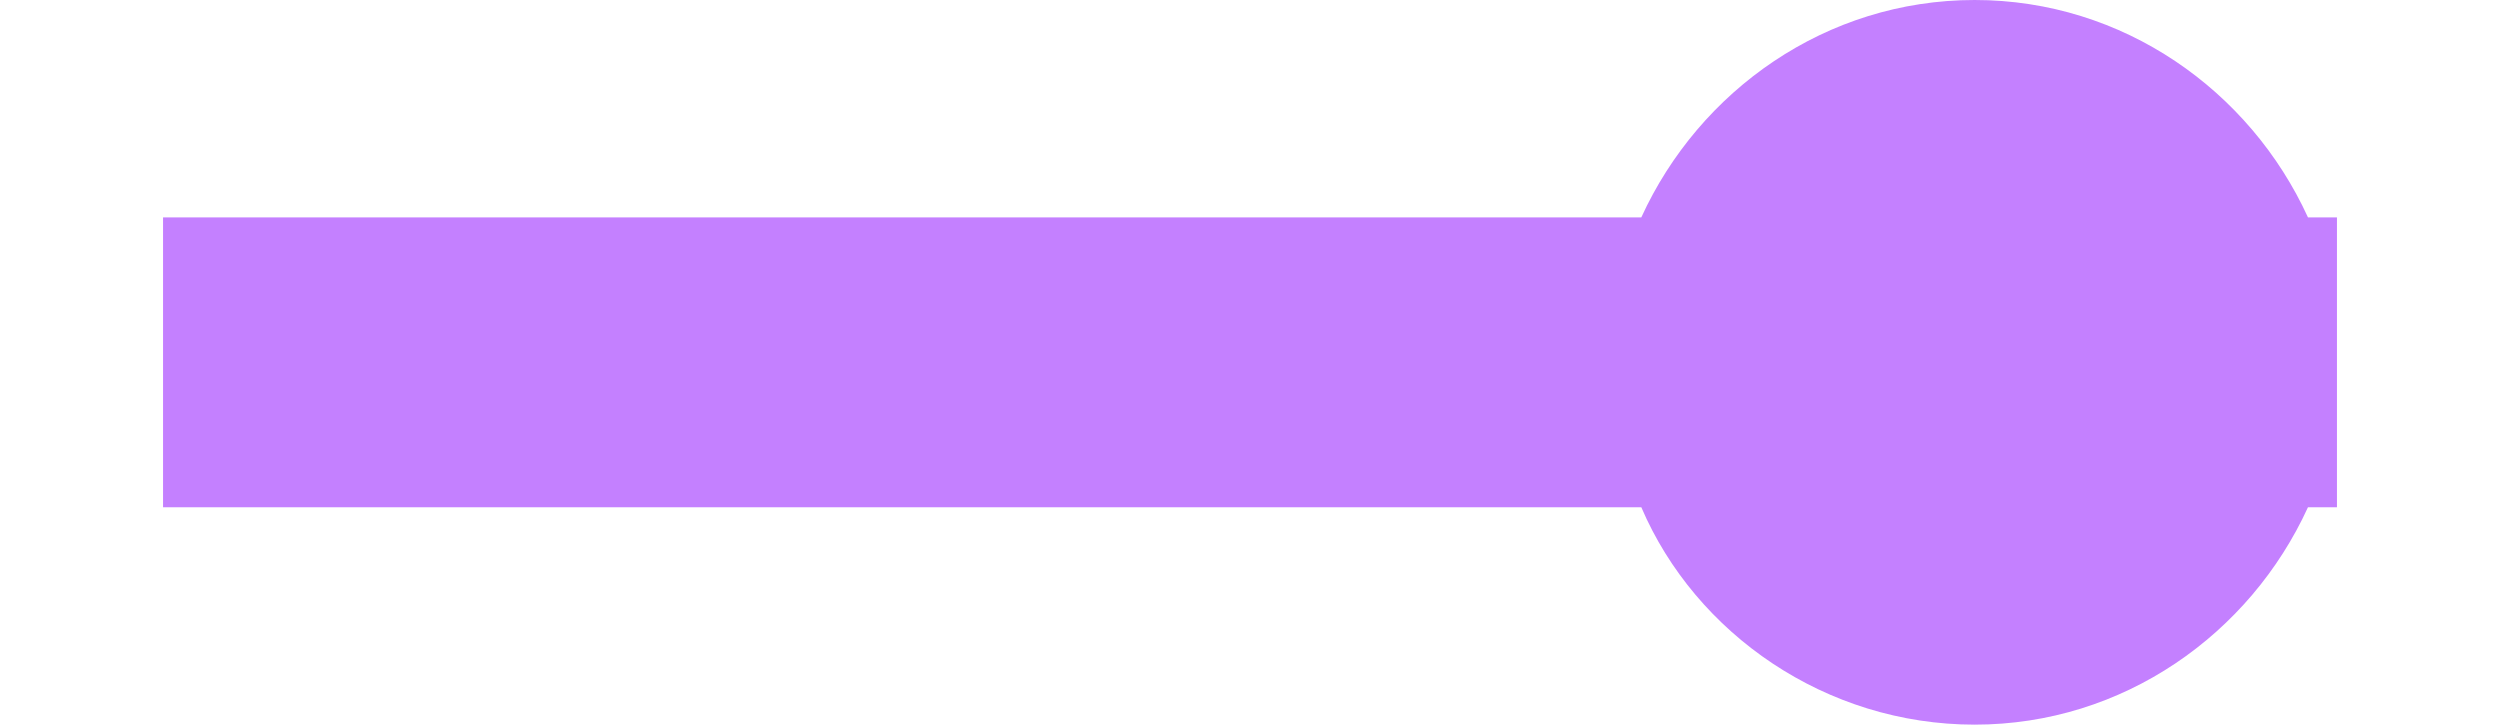 <?xml version="1.0" encoding="utf-8"?>
<!-- Generator: Adobe Illustrator 23.0.2, SVG Export Plug-In . SVG Version: 6.00 Build 0)  -->
<svg version="1.1"
	 id="svg6723" inkscape:version="0.48.2 r9819" sodipodi:docname="L40.svg" xmlns:cc="http://creativecommons.org/ns#" xmlns:dc="http://purl.org/dc/elements/1.1/" xmlns:inkscape="http://www.inkscape.org/namespaces/inkscape" xmlns:rdf="http://www.w3.org/1999/02/22-rdf-syntax-ns#" xmlns:sodipodi="http://sodipodi.sourceforge.net/DTD/sodipodi-0.dtd" xmlns:svg="http://www.w3.org/2000/svg"
	 xmlns="http://www.w3.org/2000/svg" xmlns:xlink="http://www.w3.org/1999/xlink" x="0px" y="0px" width="69px" height="20px"
	 viewBox="0 0 69 20" style="enable-background:new 0 0 69 20;" xml:space="preserve">
<style type="text/css">
	.st0{fill:#C480FF;}
</style>
<title  id="title2987">L40: Submarine Pipeline</title>
<sodipodi:namedview  bordercolor="#666666" borderopacity="1" fit-margin-bottom="0" fit-margin-left="0.5" fit-margin-right="0.5" fit-margin-top="0" gridtolerance="10" guidetolerance="10" id="namedview6732" inkscape:current-layer="svg6723" inkscape:cx="14.146258" inkscape:cy="10" inkscape:pageopacity="0" inkscape:pageshadow="2" inkscape:window-height="494" inkscape:window-maximized="0" inkscape:window-width="719" inkscape:window-x="0" inkscape:window-y="0" inkscape:zoom="8.6470588" objecttolerance="10" pagecolor="#ffffff" showgrid="false">
	</sodipodi:namedview>
<g id="use2985" transform="matrix(0,1,-1,0,64.5,-5)">
	<path id="path2989" class="st0" d="M5,10c0,4.1,2.5,7.6,6,9.2V60h8V19.2c3.5-1.5,6-5.1,6-9.2s-2.5-7.6-6-9.2V0h-4h-4v0.8
		C7.5,2.4,5,5.9,5,10z"/>
</g>
</svg>

